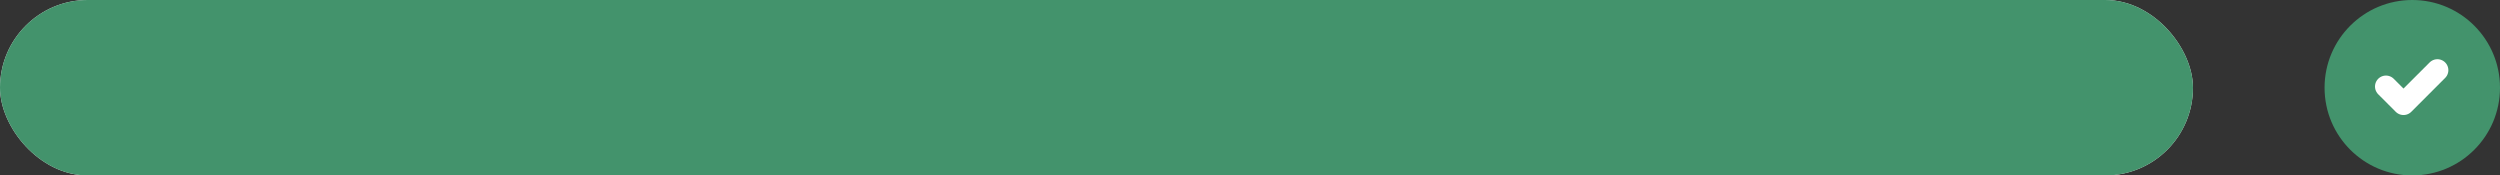 <svg width="228" height="16" viewBox="0 0 228 16" fill="none" xmlns="http://www.w3.org/2000/svg">
<rect x="0" y="0" width="228" height="16" fill="#333333" stroke="none"/>
<g clip-path="url(#clip0_4_929)">
<rect width="200" height="16" fill="#EDEDED"/>
<path d="M0 0H201V16H0V0Z" fill="#43936C"/>
</g>
<g clip-path="url(#clip1_4_929)">
<path d="M220 16C224.418 16 228 12.418 228 8C228 3.582 224.418 0 220 0C215.582 0 212 3.582 212 8C212 12.418 215.582 16 220 16Z" fill="#43936C"/>
<path d="M217.6 7.891L219.2 9.491L222.291 6.4" stroke="white" stroke-width="2" stroke-linecap="round" stroke-linejoin="round"/>
</g>
<defs>
<clipPath id="clip0_4_929">
<rect width="200" height="16" rx="8" fill="white"/>
</clipPath>
<clipPath id="clip1_4_929">
<rect width="16" height="16" fill="white" transform="translate(212 16) rotate(-90)"/>
</clipPath>
</defs>
</svg>
